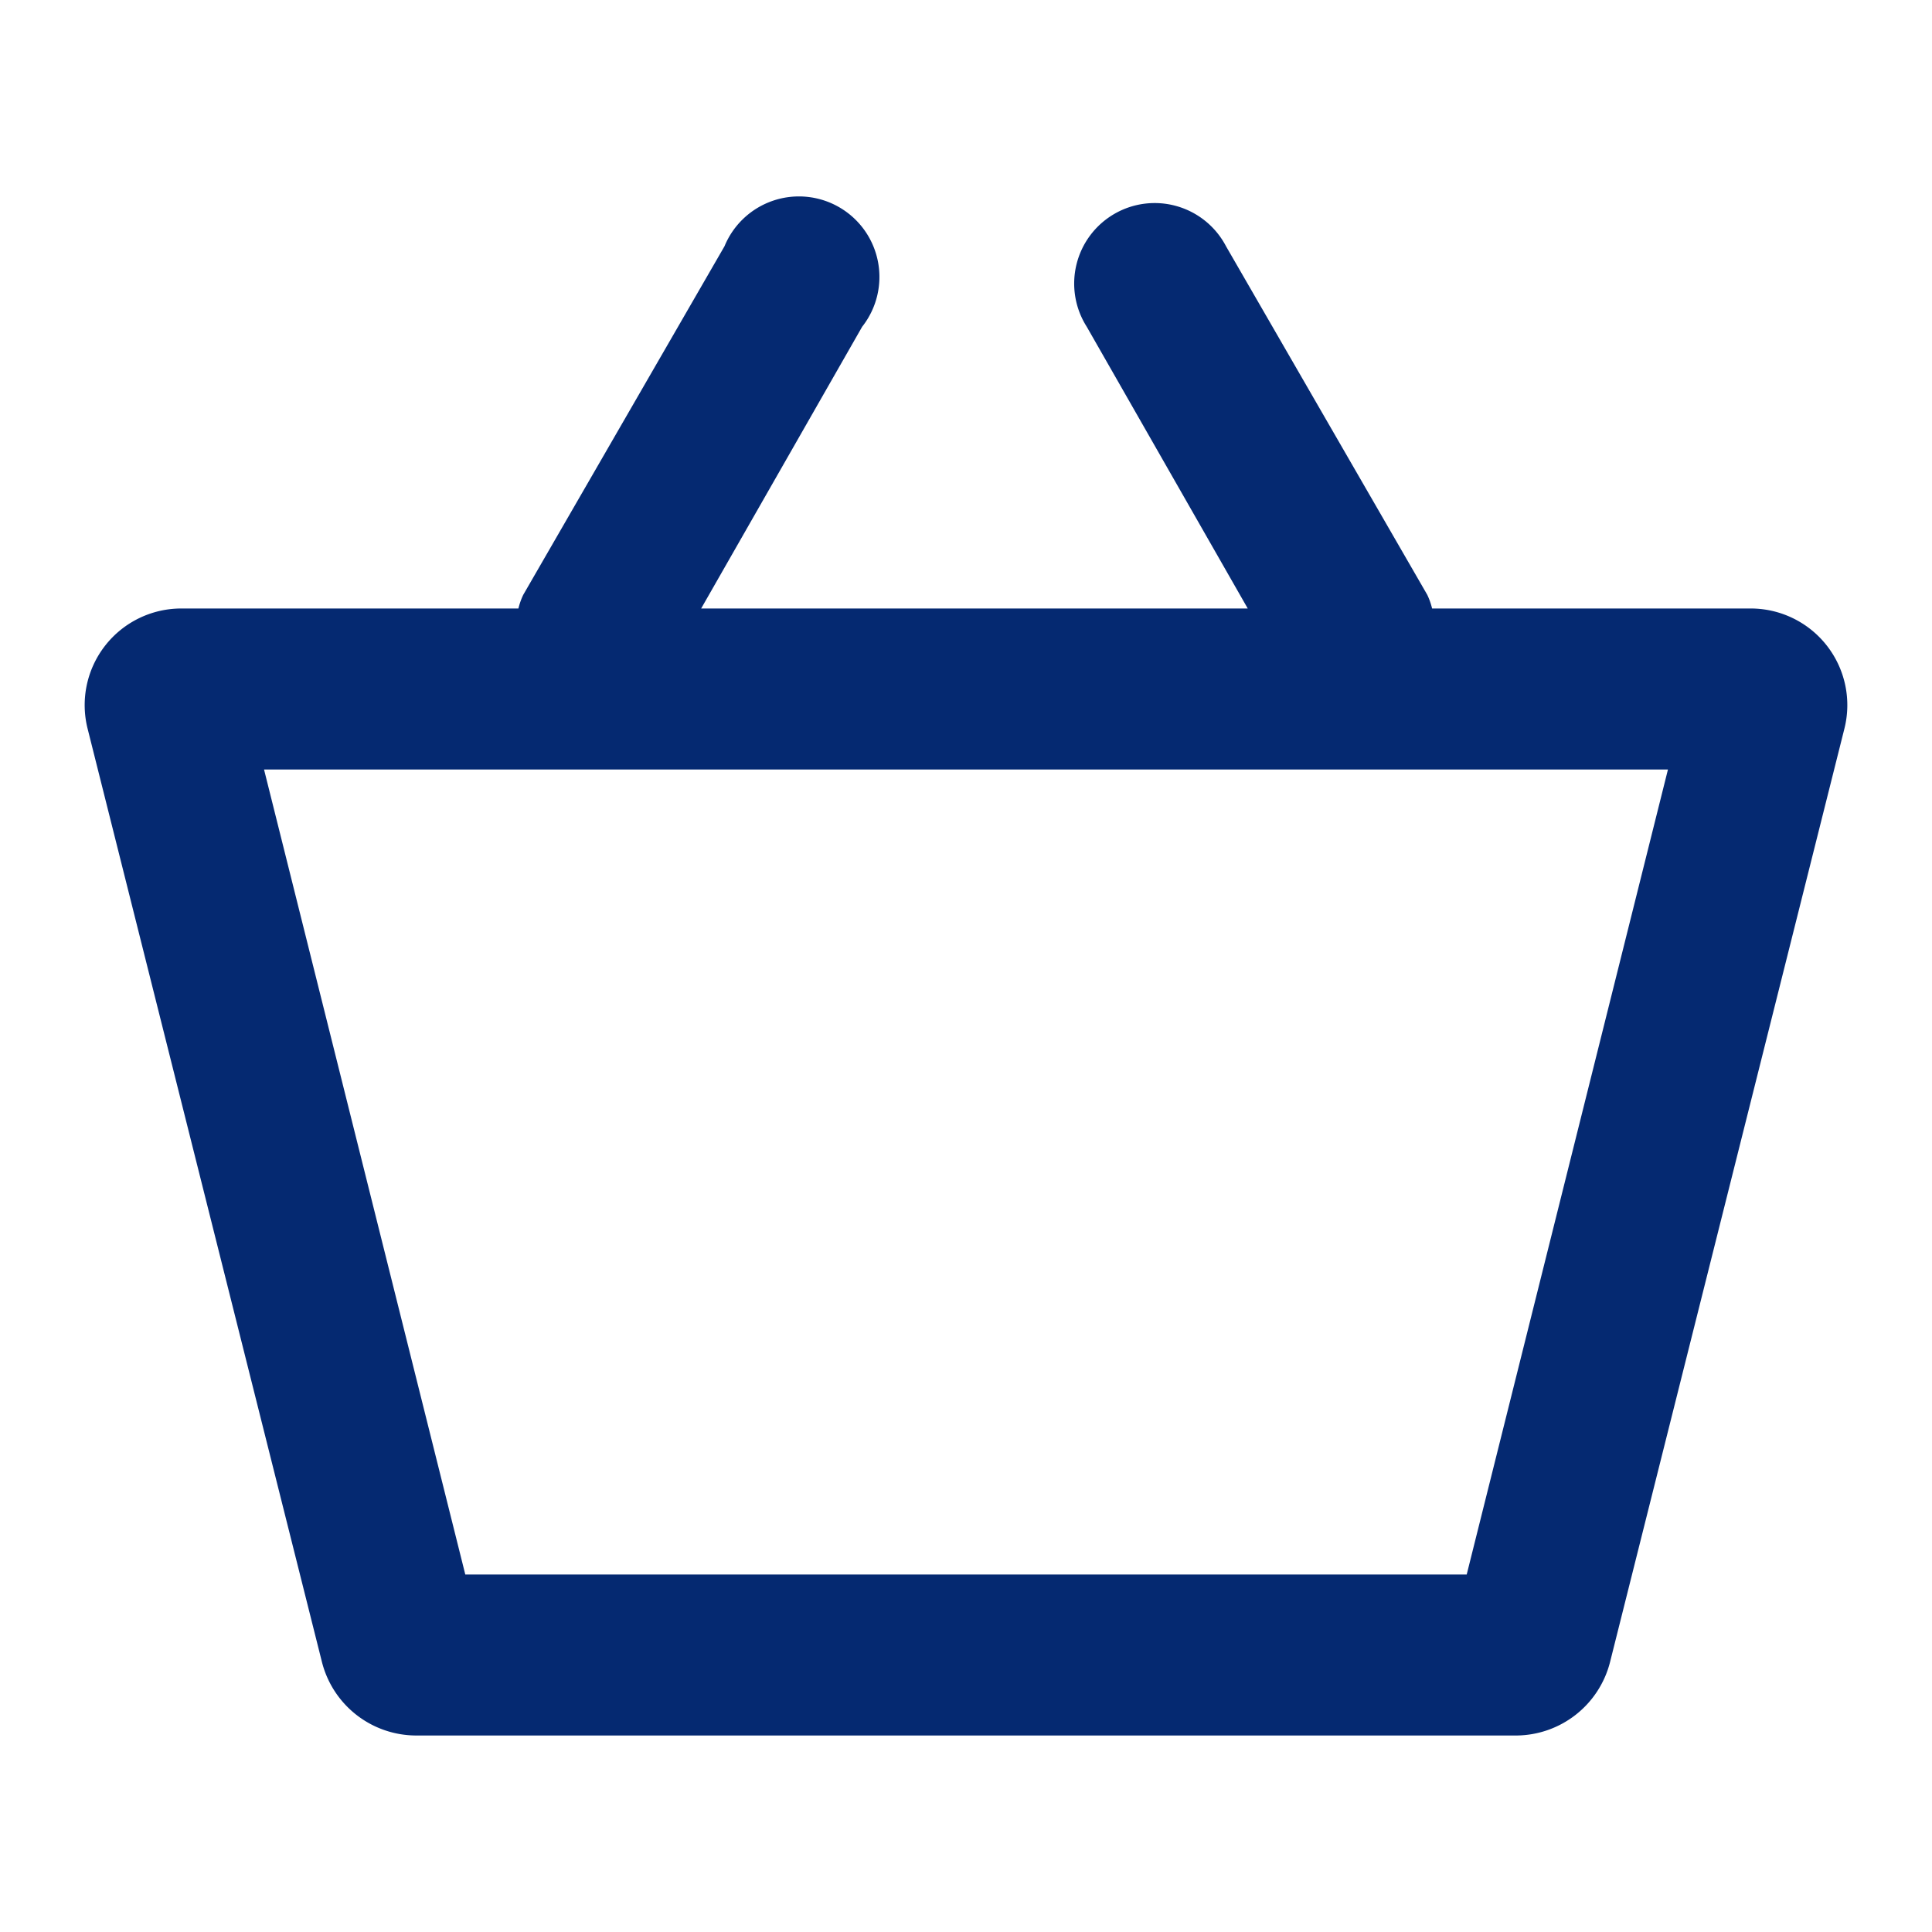 <svg id="ic-ecommerce-basket" xmlns="http://www.w3.org/2000/svg" width="24" height="24" viewBox="0 0 24 24">
  <rect id="Rectangle_108" data-name="Rectangle 108" width="24" height="24" fill="none"/>
  <g id="Layer" transform="translate(0 0.059)">
    <g id="Vrstva_173" data-name="Vrstva 173">
      <path id="Path_193" data-name="Path 193" d="M21.74,7.5H17.79a.85.85,0,0,0-.06-.17L15.23,3A1,1,0,1,0,13.5,4l2,3.5H8.71l2-3.5A1,1,0,1,0,9,3L6.5,7.33a.85.85,0,0,0-.06.17H2.26A1.2,1.2,0,0,0,1.09,9L4,20.59a1.21,1.21,0,0,0,1.17.91H18.84A1.21,1.21,0,0,0,20,20.59L22.91,9a1.2,1.2,0,0,0-1.17-1.5Zm-3.52,12H5.78l-2.5-10H20.72Z" fill="#052971"/>
    </g>
  </g>
</svg>
